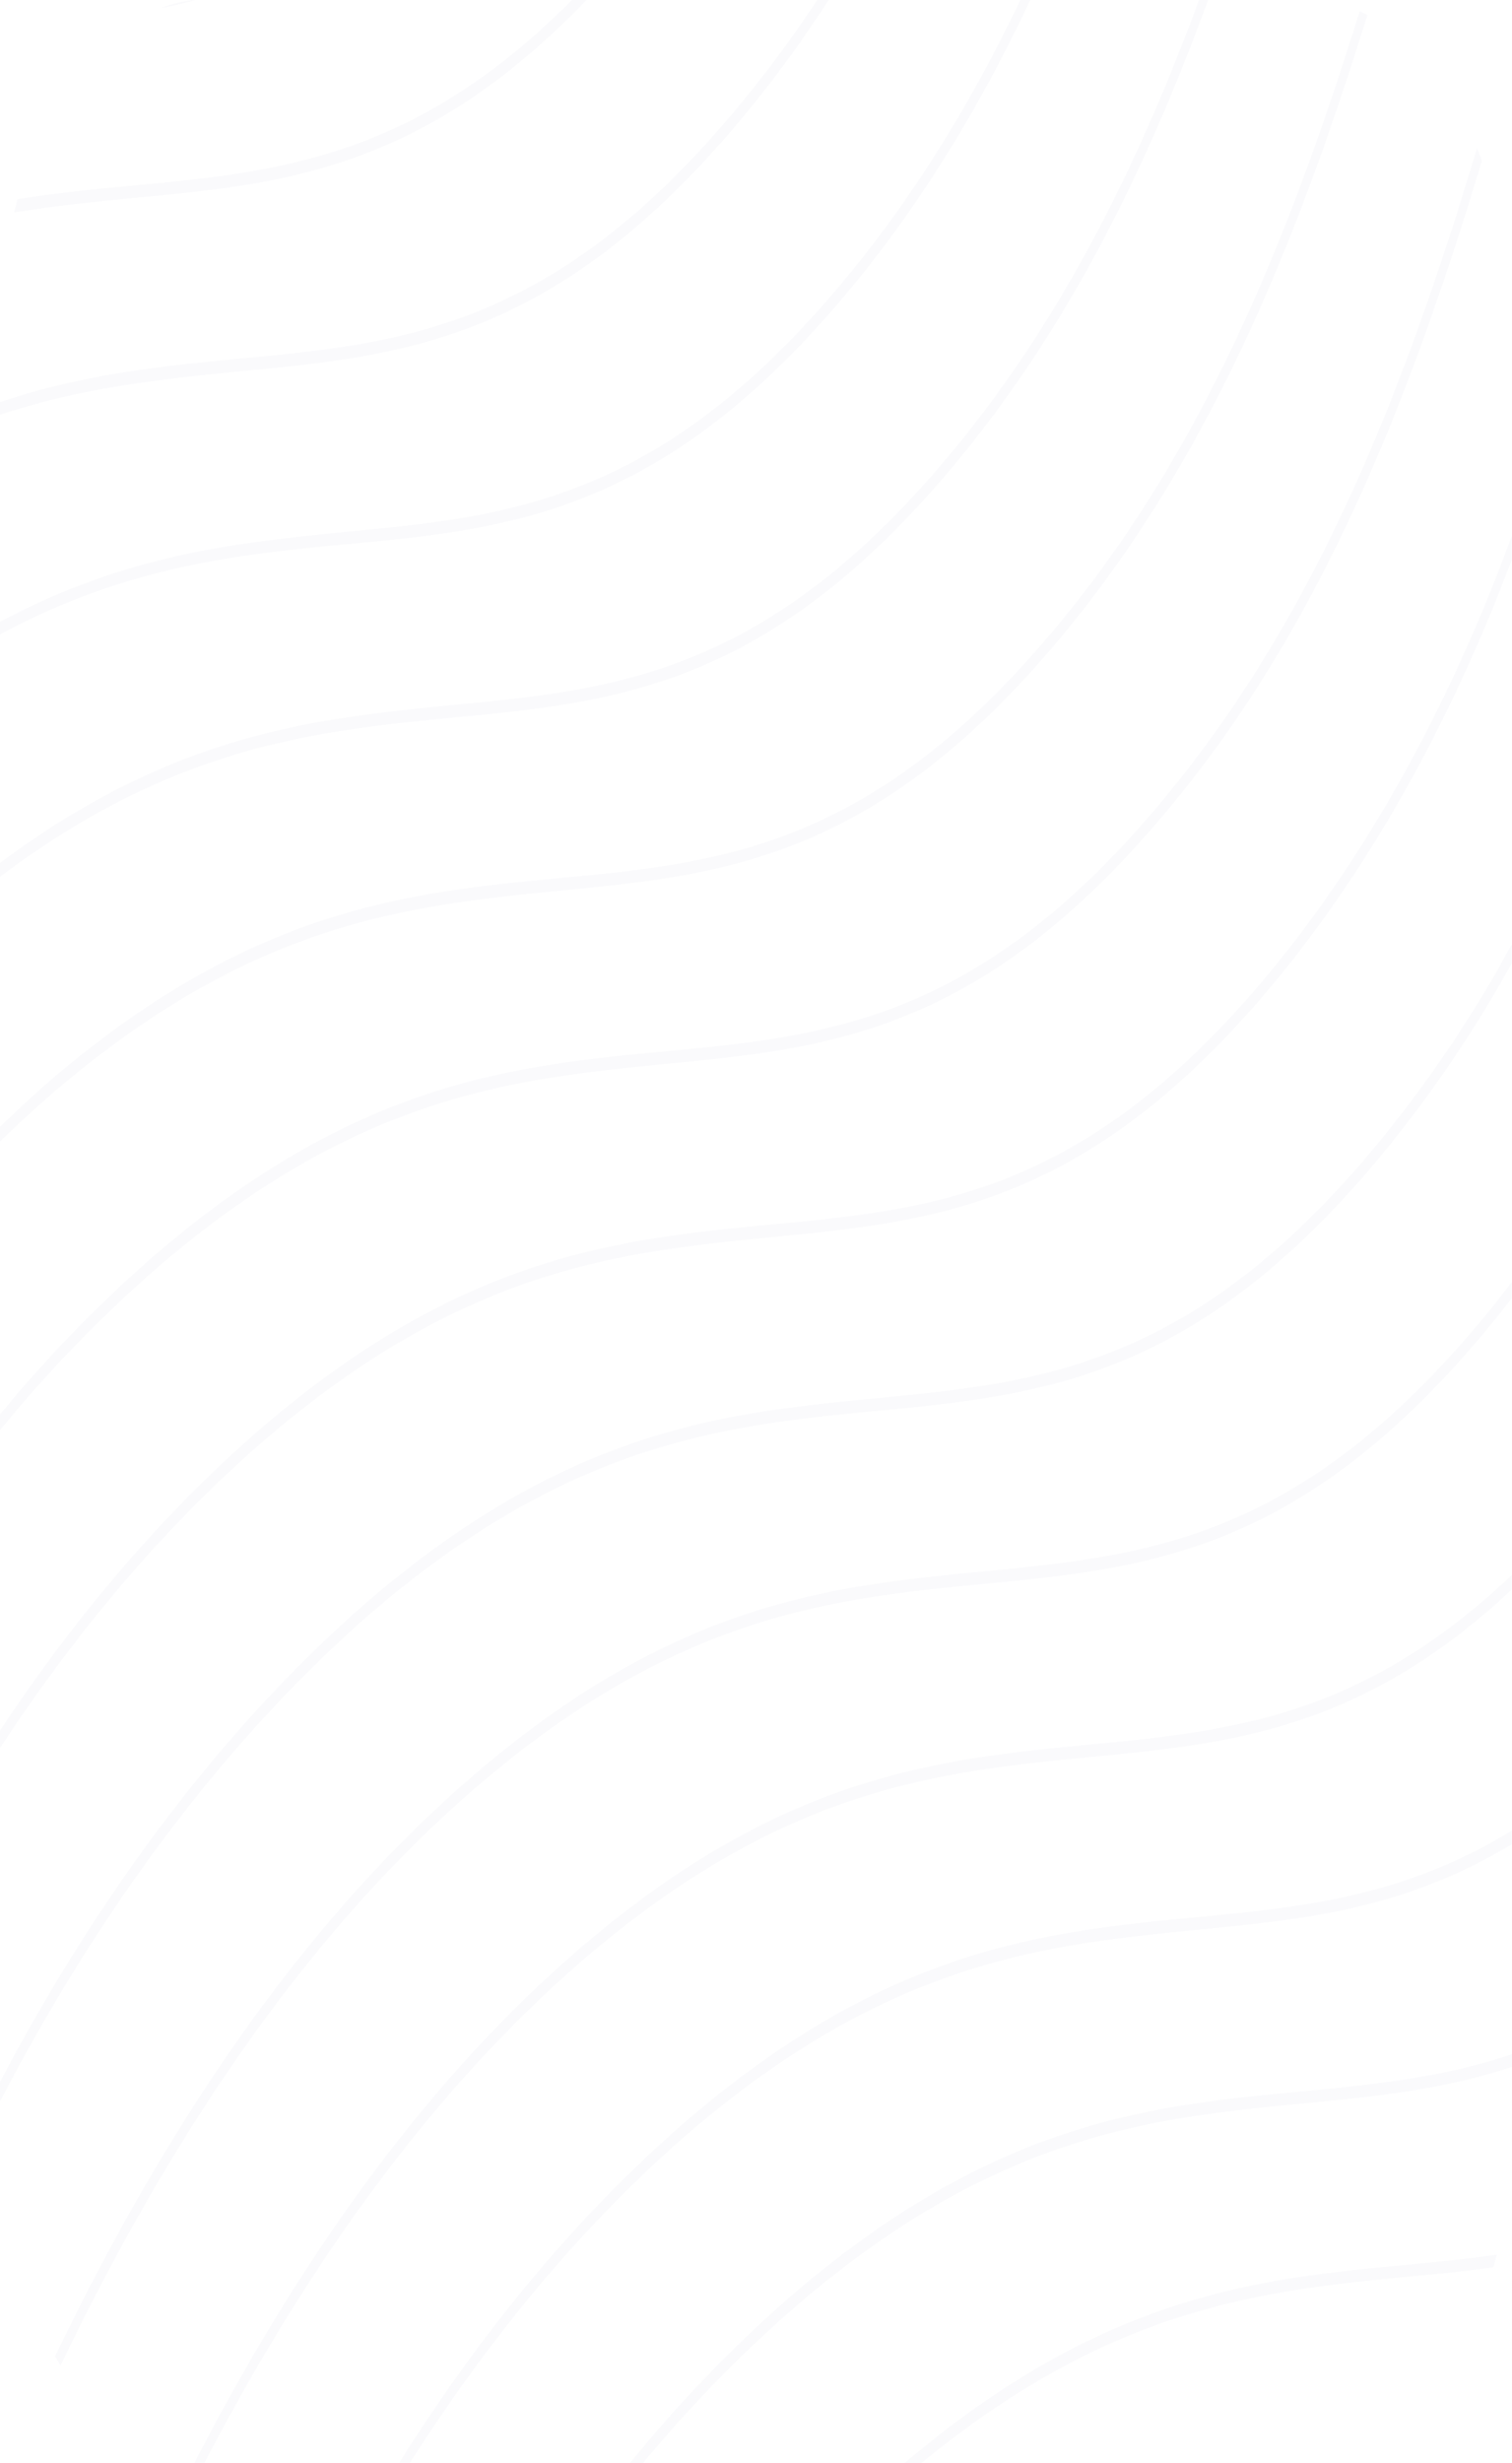 <svg xmlns="http://www.w3.org/2000/svg" width="557.924" height="908.328" viewBox="0 0 557.924 908.328"><defs><style>.a{opacity:0.02;}.b{fill:#011865;}</style></defs><g class="a" transform="translate(0 0)"><g transform="translate(0 0)"><path class="b" d="M21.28,2.919C25.4,2.1,29.516,1.186,33.663,0A48.469,48.469,0,0,0,21.28,2.919Z" transform="translate(38.337 0)"/><path class="b" d="M212.975,0h-5.239c-58.3,58.572-108.7,63.453-161.76,68.426-14.008,1.369-28.3,2.737-42.863,5.063-.42,1.6-.84,3.193-1.233,4.79,15.072-2.463,29.724-3.923,44.264-5.337C100.718,67.878,152.49,62.815,212.975,0Z" transform="translate(3.387 0)"/><path class="b" d="M270.684,47.214A437.619,437.619,0,0,0,305.7,0h-4.118a435.683,435.683,0,0,1-32.638,43.519C202.635,121.433,147.22,126.77,88.584,132.29,60.2,135.027,31.349,137.809,0,148.347v4.562c31.405-10.355,60.345-13.138,88.752-16.057C147.809,131.286,203.587,125.9,270.684,47.214Z" transform="translate(0 0)"/><path class="b" d="M309.905,111.078C336.548,79.9,360.207,42.469,380.111,0h-3.558c-19.5,40.975-42.53,77.144-68.385,107.383-66.312,77.914-121.726,83.251-180.362,88.771C88,200.168,47.234,204.137,0,229.363v4.562c47.318-25.454,88.136-29.423,127.974-33.3C187.03,195.15,242.808,189.767,309.905,111.078Z" transform="translate(0 0)"/><path class="b" d="M349.126,174.942C393.25,123.166,422.695,63,445.751,0h-3.278C419.7,61.72,390.673,120.612,347.5,171.247c-66.424,77.914-121.838,83.251-180.474,88.771C116.628,265.081,64.659,270.1,0,318.271v5.018c64.743-48.628,116.74-53.691,167.2-58.709C226.251,259.014,282.03,253.631,349.126,174.942Z" transform="translate(0 0)"/><path class="b" d="M206.417,325.166c59.056-5.7,114.863-11.085,181.931-89.775C445.919,167.833,478.529,86,504.527,2.2L501.726.92c-25.8,83.023-58.188,164.222-115.059,230.777C320.3,309.748,264.884,315.085,206.248,320.6,150.218,325.988,92.31,331.6,17.145,396.42,11.374,401.575,5.6,406.867,0,412.3v5.292c6.079-5.748,12.215-11.587,18.462-16.97C93.067,336.3,150.694,330.732,206.417,325.166Z" transform="translate(0 3.277)"/><path class="b" d="M245.638,349.567c59.056-5.7,114.863-11.085,181.931-89.774C487.466,189.907,520.3,104.01,546.8,16.562c-.56-1.551-1.149-3.011-1.765-4.562-26.474,87.859-59.2,173.984-119.2,244.234C359.52,334.148,304.106,339.485,245.47,345c-56.031,5.383-113.938,10.994-189.1,75.816A491.745,491.745,0,0,0,0,478.937v5.7a491.188,491.188,0,0,1,57.683-59.621C132.288,360.7,189.916,355.132,245.638,349.567Z" transform="translate(0 42.741)"/><path class="b" d="M284.859,301.771c59.056-5.7,114.863-11.085,181.931-89.774,36.549-43.034,67.5-97.44,91.05-160.071V43.35c-23.72,64.721-55.291,120.894-92.787,165.088-66.312,77.914-121.726,83.251-180.362,88.771-56.031,5.383-113.938,10.994-189.1,75.816C60.93,403.127,28.8,440.384,0,483.874v6.3c29.113-44.419,61.7-82.4,96.9-112.948C171.51,312.9,229.137,307.336,284.859,301.771Z" transform="translate(0 154.4)"/><path class="b" d="M136.126,323.549c74.6-64.32,132.232-69.885,187.955-75.268,59.056-5.748,114.863-11.131,181.931-89.82A463.133,463.133,0,0,0,557.84,83.193V76.35a460.028,460.028,0,0,1-53.565,78.416C437.851,232.68,382.437,238.017,323.8,243.719c-56.031,5.383-113.938,10.994-189.1,75.816C83.508,364.322,37.842,424.127,0,495.936v7.025C38.075,429.8,84.251,368.945,136.126,323.549Z" transform="translate(0 271.937)"/><path class="b" d="M162.232,290.143c74.6-64.32,132.232-69.885,187.954-75.314,59.056-5.7,114.863-11.085,181.931-89.775q6.5-7.664,12.607-15.555V103.66q-6.836,9.123-14.232,17.7c-66.424,77.914-121.838,83.251-180.474,88.953-56.031,5.383-113.938,10.994-189.1,75.816C102.784,336.307,51.488,407.744,7.28,499.708c.644,1.14,1.289,2.235,1.961,3.33C53.253,411.347,104.353,340.094,162.232,290.143Z" transform="translate(13.115 369.207)"/><path class="b" d="M168.378,269.665c74.6-64.32,132.232-69.885,187.955-75.314,51.072-4.927,99.706-9.671,155.317-61.766V127.34c-55.666,52.825-104.329,57.523-155.485,62.5-56.031,5.383-113.938,10.994-189.1,75.816Q87.806,334.077,25.64,454.6h3.614Q90.439,337.179,168.378,269.665Z" transform="translate(46.191 453.548)"/><path class="b" d="M346.966,184.494c38.745-3.741,76.061-7.344,116.1-31.567V148c-40.09,24.588-77.462,28.191-116.264,31.932-56.03,5.383-113.938,10.994-189.1,75.816-38.5,33.423-73.885,75.6-105.085,125.264H56.5c30.52-47.961,64.992-88.769,102.424-121.25C233.617,195.624,291.244,190.059,346.966,184.494Z" transform="translate(94.778 527.133)"/><path class="b" d="M142.168,255.4A496.083,496.083,0,0,0,83,316.8h4.707a490.688,490.688,0,0,1,55.863-57.386c74.6-64.32,132.232-69.885,187.954-75.314,25.858-2.463,51.072-4.927,76.874-13.457V166.08c-25.858,8.667-51.128,11.131-77.042,13.685C275.241,184.965,217.473,190.576,142.168,255.4Z" transform="translate(149.527 591.529)"/><path class="b" d="M119.16,259.064h6.107c70.907-58.207,126.461-63.59,180.25-68.836,10.338-.958,20.563-2.007,30.817-3.376.448-1.551.868-3.148,1.261-4.562-10.674,1.505-21.376,2.555-32.19,3.6C250.047,191.049,192.9,196.614,119.16,259.064Z" transform="translate(214.67 649.264)"/><path class="b" d="M21.28,2.919C25.4,2.1,29.516,1.186,33.663,0A48.469,48.469,0,0,0,21.28,2.919Z" transform="translate(38.337 0)"/><path class="b" d="M212.975,0h-5.239c-58.3,58.572-108.7,63.453-161.76,68.426-14.008,1.369-28.3,2.737-42.863,5.063-.42,1.6-.84,3.193-1.233,4.79,15.072-2.463,29.724-3.923,44.264-5.337C100.718,67.878,152.49,62.815,212.975,0Z" transform="translate(3.387 0)"/><path class="b" d="M270.684,47.214A437.619,437.619,0,0,0,305.7,0h-4.118a435.683,435.683,0,0,1-32.638,43.519C202.635,121.433,147.22,126.77,88.584,132.29,60.2,135.027,31.349,137.809,0,148.347v4.562c31.405-10.355,60.345-13.138,88.752-16.057C147.809,131.286,203.587,125.9,270.684,47.214Z" transform="translate(0 0)"/><path class="b" d="M309.905,111.078C336.548,79.9,360.207,42.469,380.111,0h-3.558c-19.5,40.975-42.53,77.144-68.385,107.383-66.312,77.914-121.726,83.251-180.362,88.771C88,200.168,47.234,204.137,0,229.363v4.562c47.318-25.454,88.136-29.423,127.974-33.3C187.03,195.15,242.808,189.767,309.905,111.078Z" transform="translate(0 0)"/><path class="b" d="M349.126,174.942C393.25,123.166,422.695,63,445.751,0h-3.278C419.7,61.72,390.673,120.612,347.5,171.247c-66.424,77.914-121.838,83.251-180.474,88.771C116.628,265.081,64.659,270.1,0,318.271v5.018c64.743-48.628,116.74-53.691,167.2-58.709C226.251,259.014,282.03,253.631,349.126,174.942Z" transform="translate(0 0)"/><path class="b" d="M206.417,325.166c59.056-5.7,114.863-11.085,181.931-89.775C445.919,167.833,478.529,86,504.527,2.2L501.726.92c-25.8,83.023-58.188,164.222-115.059,230.777C320.3,309.748,264.884,315.085,206.248,320.6,150.218,325.988,92.31,331.6,17.145,396.42,11.374,401.575,5.6,406.867,0,412.3v5.292c6.079-5.748,12.215-11.587,18.462-16.97C93.067,336.3,150.694,330.732,206.417,325.166Z" transform="translate(0 3.277)"/><path class="b" d="M245.638,349.567c59.056-5.7,114.863-11.085,181.931-89.774C487.466,189.907,520.3,104.01,546.8,16.562c-.56-1.551-1.149-3.011-1.765-4.562-26.474,87.859-59.2,173.984-119.2,244.234C359.52,334.148,304.106,339.485,245.47,345c-56.031,5.383-113.938,10.994-189.1,75.816A491.745,491.745,0,0,0,0,478.937v5.7a491.188,491.188,0,0,1,57.683-59.621C132.288,360.7,189.916,355.132,245.638,349.567Z" transform="translate(0 42.741)"/><path class="b" d="M284.859,301.771c59.056-5.7,114.863-11.085,181.931-89.774,36.549-43.034,67.5-97.44,91.05-160.071V43.35c-23.72,64.721-55.291,120.894-92.787,165.088-66.312,77.914-121.726,83.251-180.362,88.771-56.031,5.383-113.938,10.994-189.1,75.816C60.93,403.127,28.8,440.384,0,483.874v6.3c29.113-44.419,61.7-82.4,96.9-112.948C171.51,312.9,229.137,307.336,284.859,301.771Z" transform="translate(0 154.4)"/><path class="b" d="M136.126,323.549c74.6-64.32,132.232-69.885,187.955-75.268,59.056-5.748,114.863-11.131,181.931-89.82A463.133,463.133,0,0,0,557.84,83.193V76.35a460.028,460.028,0,0,1-53.565,78.416C437.851,232.68,382.437,238.017,323.8,243.719c-56.031,5.383-113.938,10.994-189.1,75.816C83.508,364.322,37.842,424.127,0,495.936v7.025C38.075,429.8,84.251,368.945,136.126,323.549Z" transform="translate(0 271.937)"/><path class="b" d="M162.232,290.143c74.6-64.32,132.232-69.885,187.954-75.314,59.056-5.7,114.863-11.085,181.931-89.775q6.5-7.664,12.607-15.555V103.66q-6.836,9.123-14.232,17.7c-66.424,77.914-121.838,83.251-180.474,88.953-56.031,5.383-113.938,10.994-189.1,75.816C102.784,336.307,51.488,407.744,7.28,499.708c.644,1.14,1.289,2.235,1.961,3.33C53.253,411.347,104.353,340.094,162.232,290.143Z" transform="translate(13.115 369.207)"/><path class="b" d="M168.378,269.665c74.6-64.32,132.232-69.885,187.955-75.314,51.072-4.927,99.706-9.671,155.317-61.766V127.34c-55.666,52.825-104.329,57.523-155.485,62.5-56.031,5.383-113.938,10.994-189.1,75.816Q87.806,334.077,25.64,454.6h3.614Q90.439,337.179,168.378,269.665Z" transform="translate(46.191 453.548)"/><path class="b" d="M346.966,184.494c38.745-3.741,76.061-7.344,116.1-31.567V148c-40.09,24.588-77.462,28.191-116.264,31.932-56.03,5.383-113.938,10.994-189.1,75.816-38.5,33.423-73.885,75.6-105.085,125.264H56.5c30.52-47.961,64.992-88.769,102.424-121.25C233.617,195.624,291.244,190.059,346.966,184.494Z" transform="translate(94.778 527.133)"/><path class="b" d="M142.168,255.4A496.083,496.083,0,0,0,83,316.8h4.707a490.688,490.688,0,0,1,55.863-57.386c74.6-64.32,132.232-69.885,187.954-75.314,25.858-2.463,51.072-4.927,76.874-13.457V166.08c-25.858,8.667-51.128,11.131-77.042,13.685C275.241,184.965,217.473,190.576,142.168,255.4Z" transform="translate(149.527 591.529)"/><path class="b" d="M119.16,259.064h6.107c70.907-58.207,126.461-63.59,180.25-68.836,10.338-.958,20.563-2.007,30.817-3.376.448-1.551.868-3.148,1.261-4.562-10.674,1.505-21.376,2.555-32.19,3.6C250.047,191.049,192.9,196.614,119.16,259.064Z" transform="translate(214.67 649.264)"/></g></g></svg>